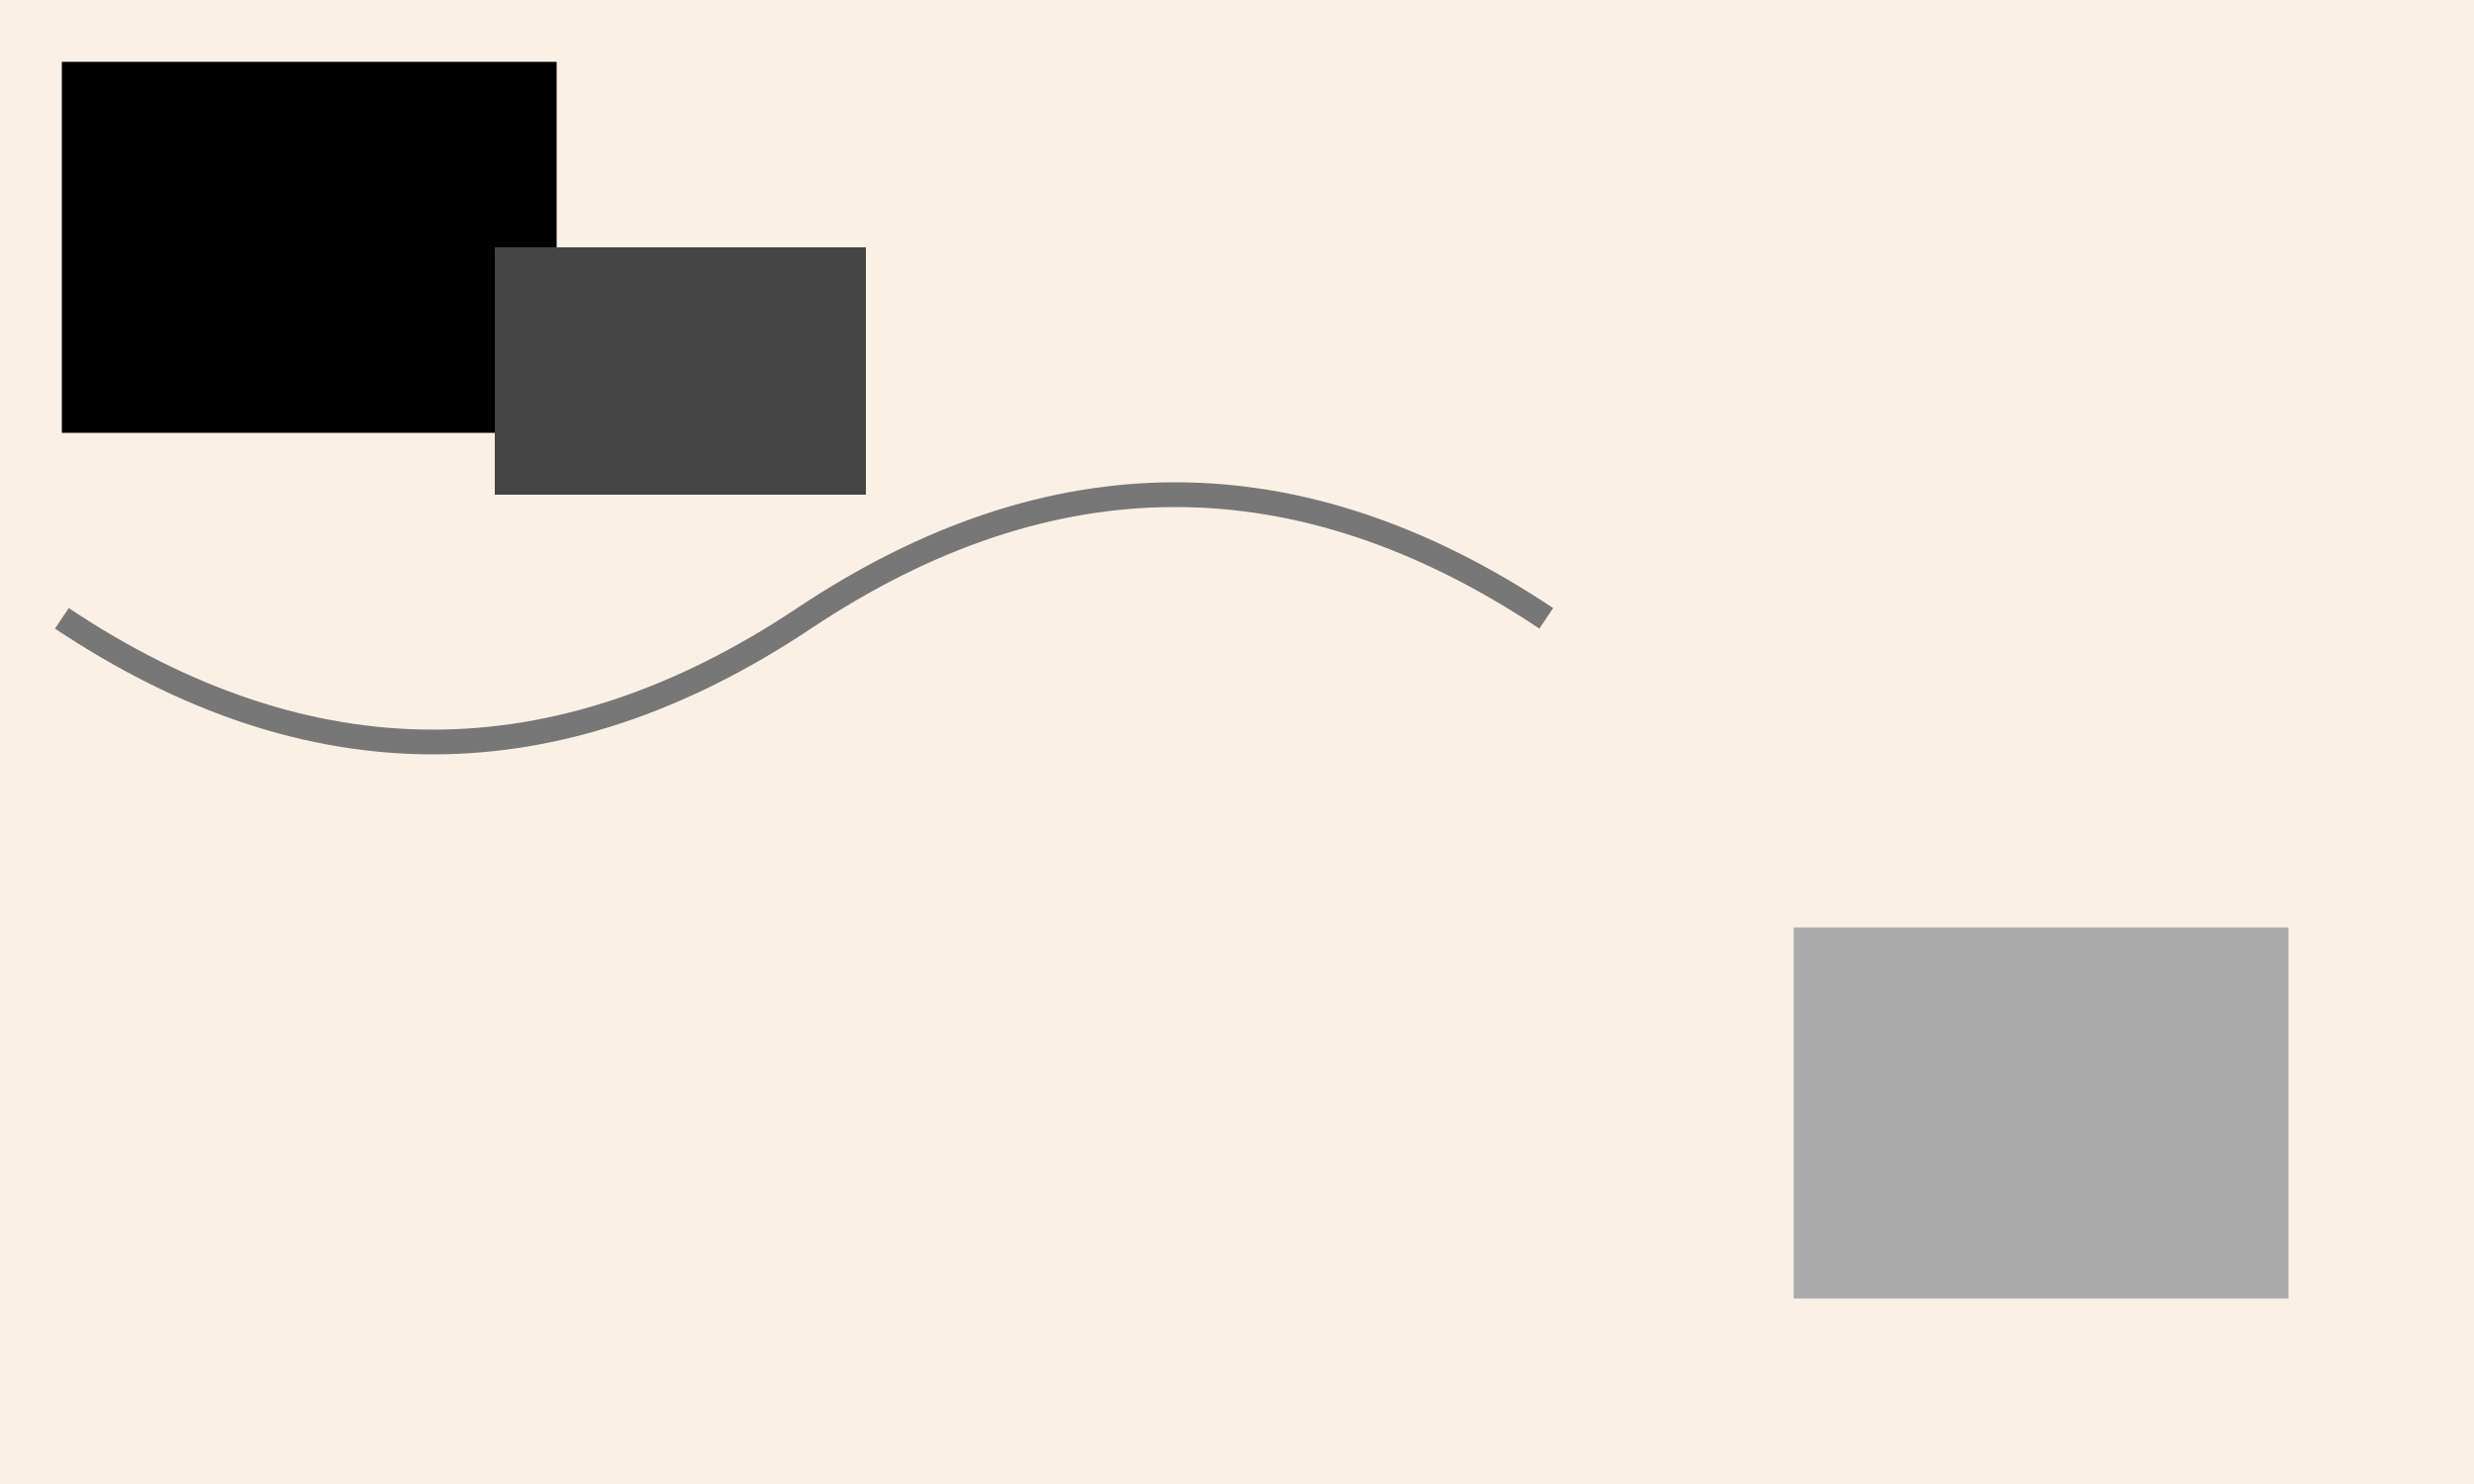 <?xml version="1.0" encoding="UTF-8"?>
<svg xmlns="http://www.w3.org/2000/svg" xmlns:adj="http://www.nrvr.com/2012/adj" xmlns:xlink="http://www.w3.org/1999/xlink" onload="Adj.doSvgAndStashIfNoStashYet();" width="200" height="120">
	<script type="text/javascript" xlink:href="js/adj.js"/>
	<script type="text/javascript" xlink:href="js/adj-tests.js"/>
	<rect width="200" height="120" fill="linen"/>
	<rect adj:id="one" x="5" y="5" width="40" height="30" fill="#000"/>
	<rect adj:id="other" x="145" y="75" width="40" height="30" fill="#aaa"/>
	<g>
		<adj:connection from="one%1,0.5" to="other%0,0.5"/>
		<path d="M5,50 q30,20 60,0 t60,0" stroke="#777" stroke-width="2" fill="none" adj:d="M5,100 q40,10 80,0 t80,0"/>
		<rect width="30" height="20" fill="#444" transform="translate(40,20)">
			<adj:rider at="0.5"/>
		</rect>
	</g>
	<!--ExpectedResultForTestAutomation:%3C%3Fxml%20version%3D%221.0%22%20encoding%3D%22UTF-8%22%3F%3E%0D%0A%3Csvg%20xmlns%3D%22http%3A%2F%2Fwww.w3.org%2F2000%2Fsvg%22%20xmlns%3Aadj%3D%22http%3A%2F%2Fwww.nrvr.com%2F2012%2Fadj%22%20xmlns%3Axlink%3D%22http%3A%2F%2Fwww.w3.org%2F1999%2Fxlink%22%20onload%3D%22Adj.doSvgAndStashIfNoStashYet()%3B%22%20width%3D%22200%22%20height%3D%22120%22%3E%0A%09%3Cscript%20type%3D%22text%2Fjavascript%22%20xlink%3Ahref%3D%22js%2Fadj.js%22%2F%3E%0A%09%3Cscript%20type%3D%22text%2Fjavascript%22%20xlink%3Ahref%3D%22js%2Fadj-tests.js%22%2F%3E%0A%09%3Crect%20width%3D%22200%22%20height%3D%22120%22%20fill%3D%22linen%22%2F%3E%0A%09%3Crect%20adj%3Aid%3D%22one%22%20x%3D%225%22%20y%3D%225%22%20width%3D%2240%22%20height%3D%2230%22%20fill%3D%22%23000%22%2F%3E%0A%09%3Crect%20adj%3Aid%3D%22other%22%20x%3D%22145%22%20y%3D%2275%22%20width%3D%2240%22%20height%3D%2230%22%20fill%3D%22%23aaa%22%2F%3E%0A%09%3Cg%3E%0A%09%09%3Cadj%3Aconnection%20from%3D%22one%251%2C0.5%22%20to%3D%22other%250%2C0.5%22%2F%3E%0A%09%09%3Cpath%20d%3D%22M45%2C20q19.265%2C25.692%2050%2C35t50%2C35%22%20stroke%3D%22%23777%22%20stroke-width%3D%222%22%20fill%3D%22none%22%20adj%3Ad%3D%22M5%2C100%20q40%2C10%2080%2C0%20t80%2C0%22%2F%3E%0A%09%09%3Crect%20width%3D%2230%22%20height%3D%2220%22%20fill%3D%22%23444%22%20transform%3D%22translate(80.002%2C45.001)%22%3E%0A%09%09%09%3Cadj%3Arider%20at%3D%220.5%22%2F%3E%0A%09%09%3C%2Frect%3E%0A%09%3C%2Fg%3E%0A%3C%2Fsvg%3E-->
</svg>
